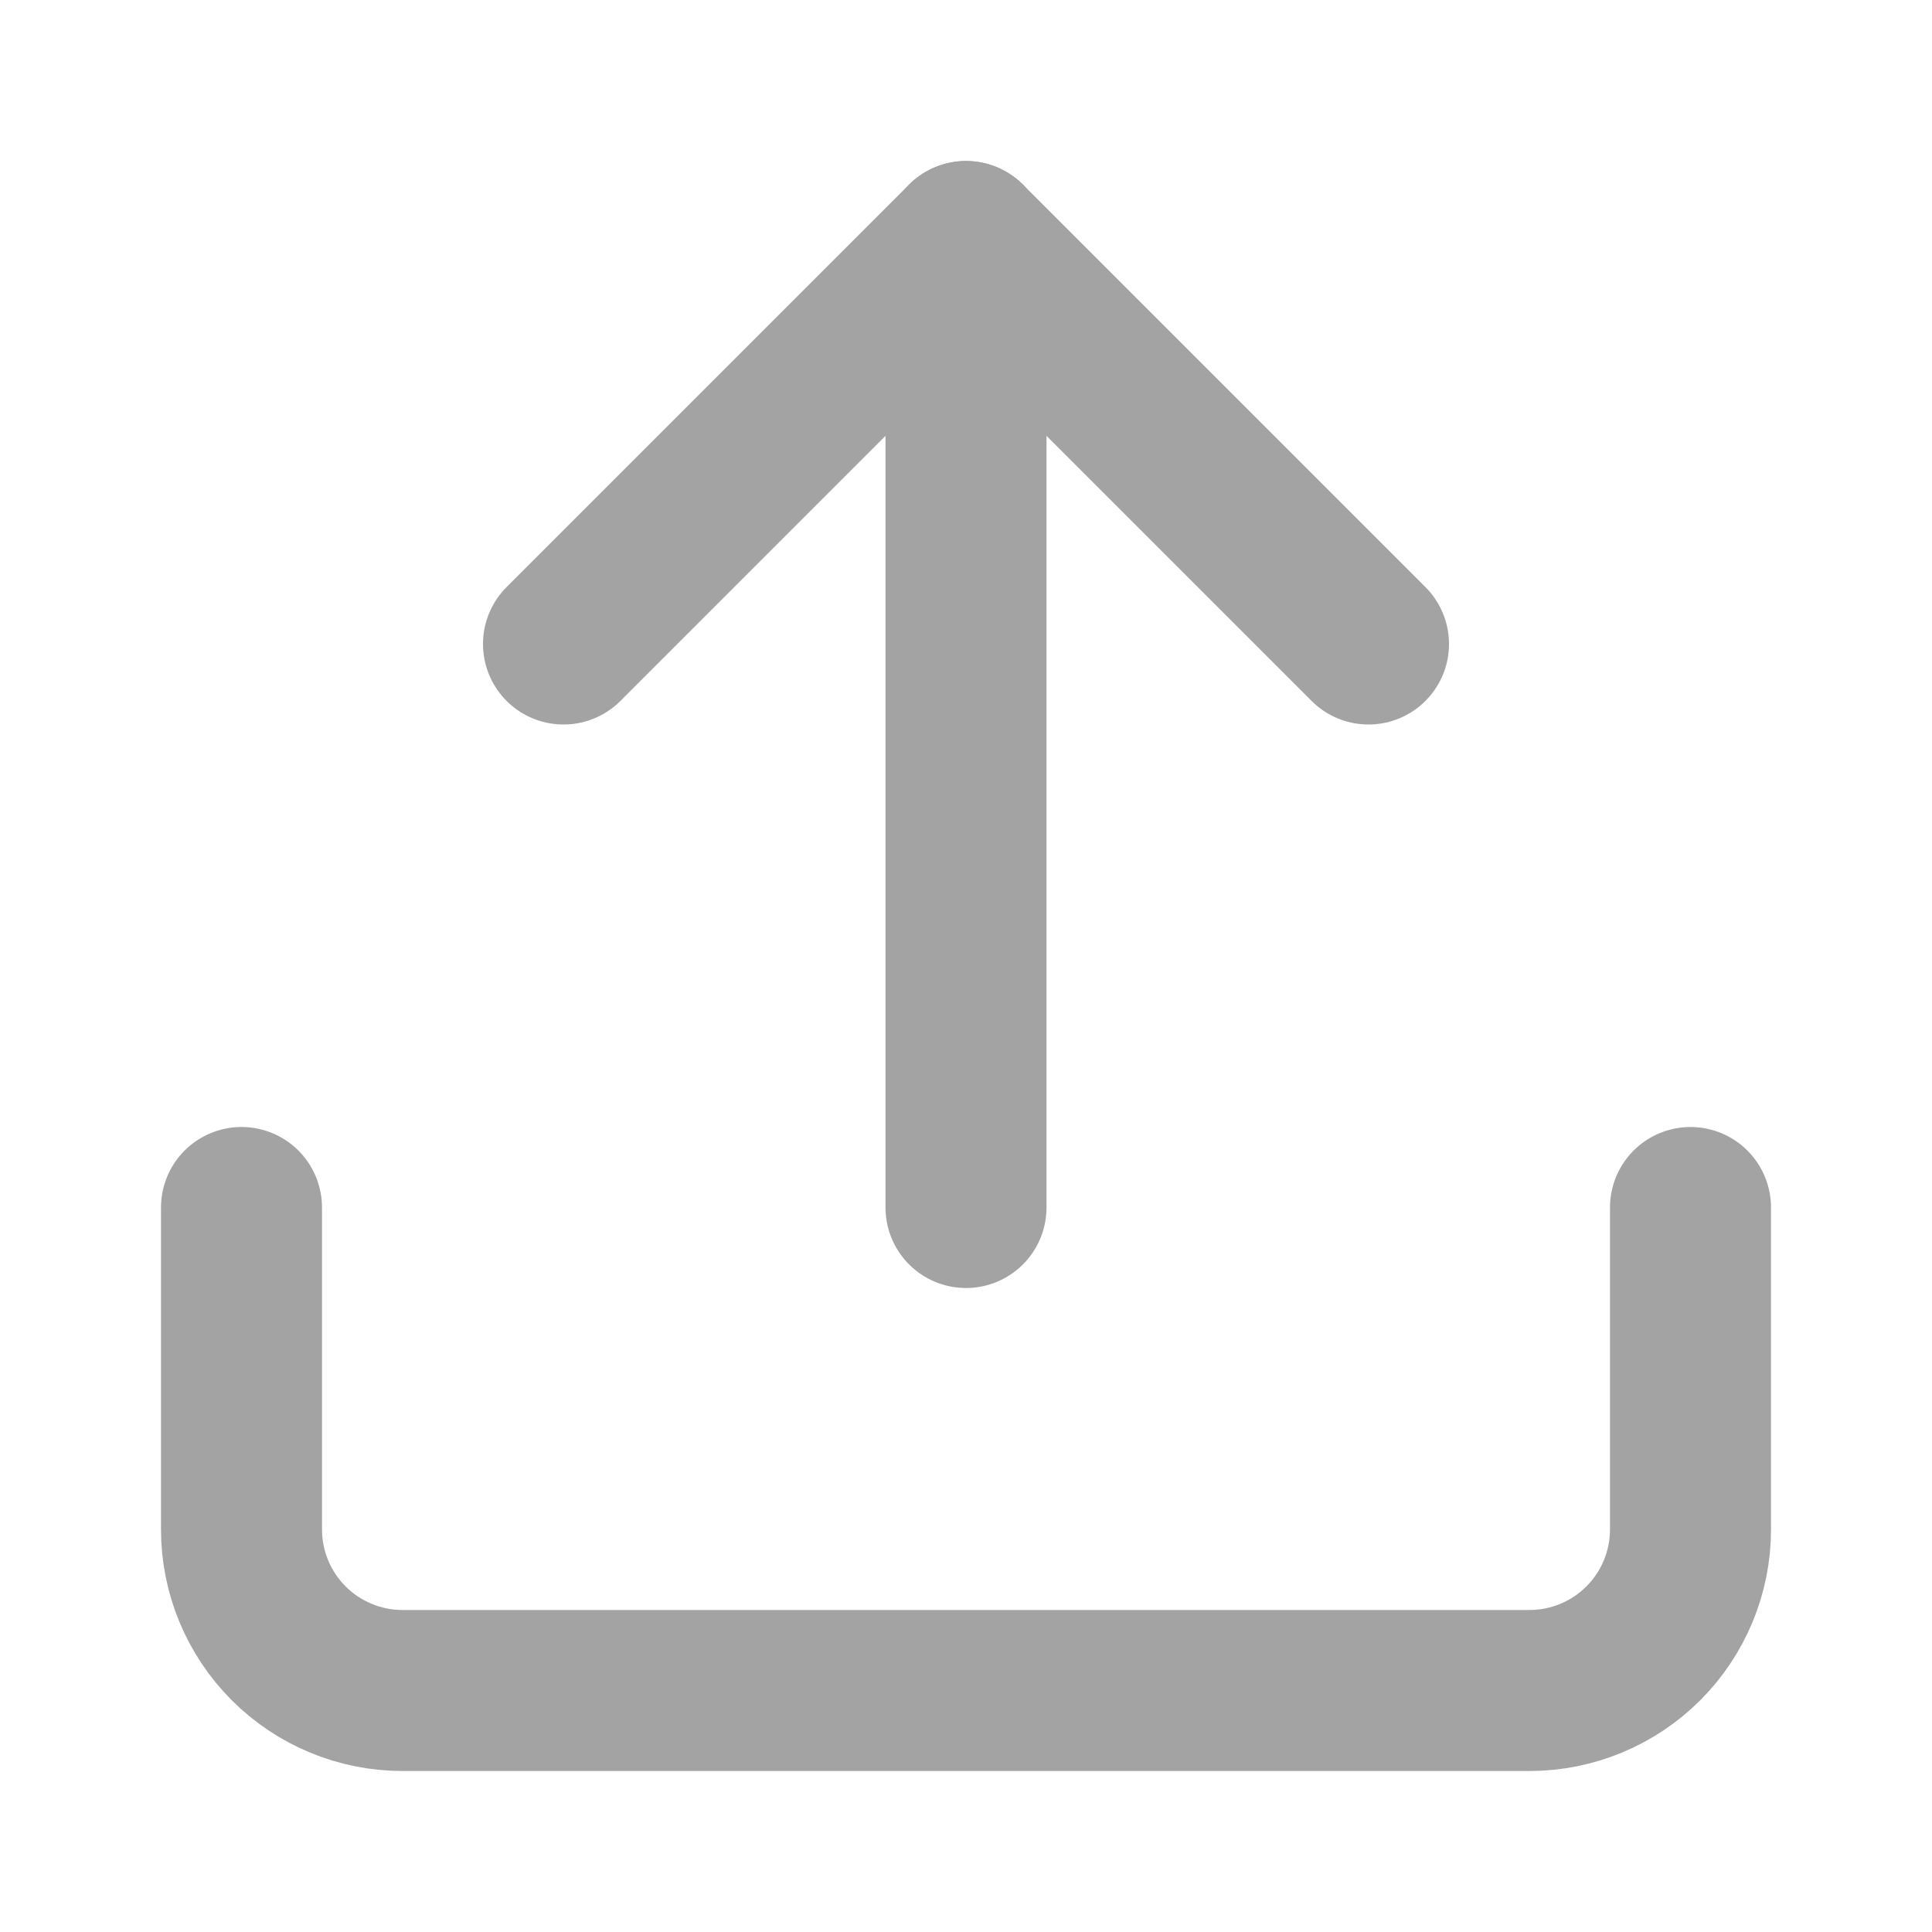 <svg width="24" height="24" viewBox="0 0 24 24" fill="none" xmlns="http://www.w3.org/2000/svg">
<path d="M21 15V19C21 19.53 20.789 20.039 20.414 20.414C20.039 20.789 19.53 21 19 21H5C4.47 21 3.961 20.789 3.586 20.414C3.211 20.039 3 19.53 3 19V15" stroke="#A3A3A3" stroke-width="2" stroke-linecap="round" stroke-linejoin="round"/>
<path d="M17 8L12 3L7 8" stroke="#A3A3A3" stroke-width="2" stroke-linecap="round" stroke-linejoin="round"/>
<path d="M12 3V15" stroke="#A3A3A3" stroke-width="2" stroke-linecap="round" stroke-linejoin="round"/>
</svg>
